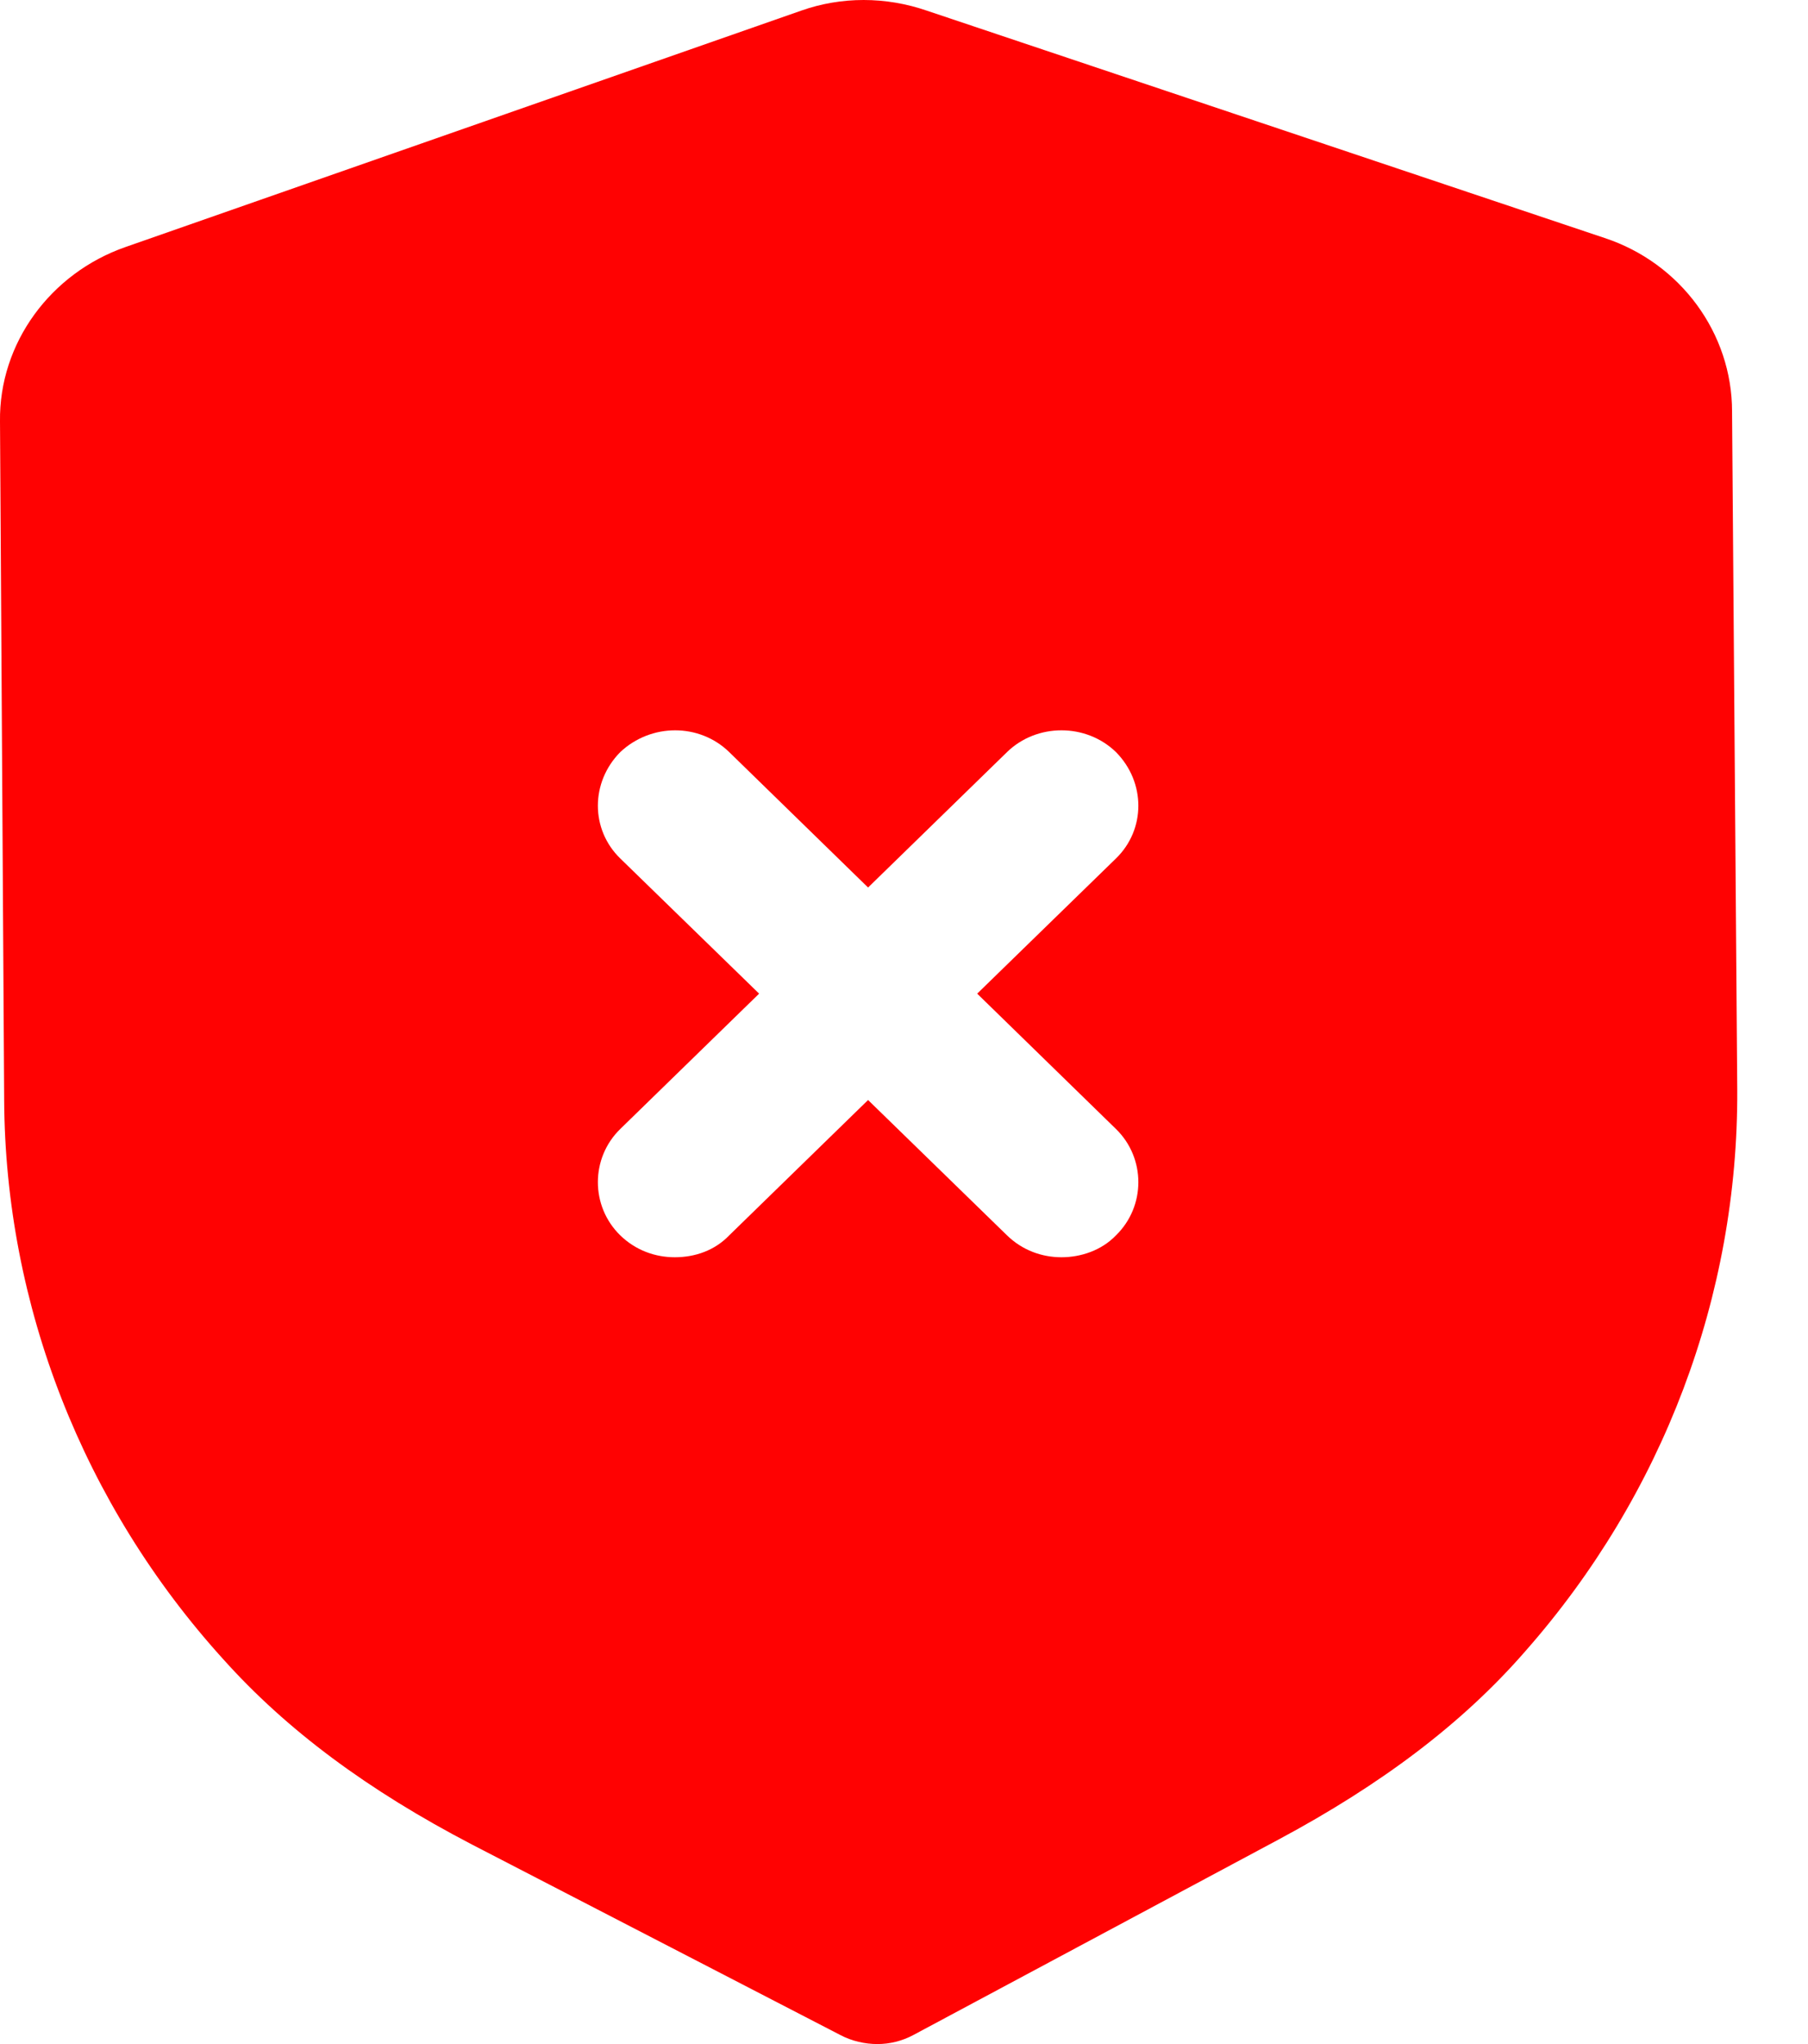 <svg width="23" height="26" viewBox="0 0 23 26" fill="none" xmlns="http://www.w3.org/2000/svg">
<path d="M10.193 0.135C10.703 -0.045 11.266 -0.045 11.789 0.135L20.412 3.027C21.38 3.346 22.034 4.24 22.034 5.234L22.1 13.863C22.113 16.476 21.158 19.013 19.404 21.003C18.606 21.921 17.573 22.698 16.264 23.399L11.619 25.885C11.475 25.962 11.318 26 11.161 26C11.004 26 10.834 25.962 10.69 25.885L6.006 23.463C4.685 22.775 3.651 22.01 2.84 21.105C1.06 19.142 0.066 16.605 0.053 13.992L0 5.36C-0.013 4.366 0.642 3.475 1.597 3.142L10.193 0.135ZM9.277 9.567C8.898 9.197 8.283 9.197 7.89 9.567C7.511 9.951 7.511 10.55 7.89 10.919L9.657 12.639L7.89 14.361C7.511 14.731 7.511 15.343 7.89 15.713C8.086 15.904 8.335 15.992 8.584 15.992C8.845 15.992 9.094 15.904 9.277 15.713L11.043 13.992L12.81 15.713C13.006 15.904 13.255 15.992 13.503 15.992C13.752 15.992 14.014 15.904 14.197 15.713C14.576 15.343 14.576 14.731 14.197 14.361L12.431 12.639L14.197 10.919C14.576 10.55 14.576 9.951 14.197 9.567C13.817 9.197 13.189 9.197 12.81 9.567L11.043 11.289L9.277 9.567Z" fill="#FF0202"/>
</svg>
